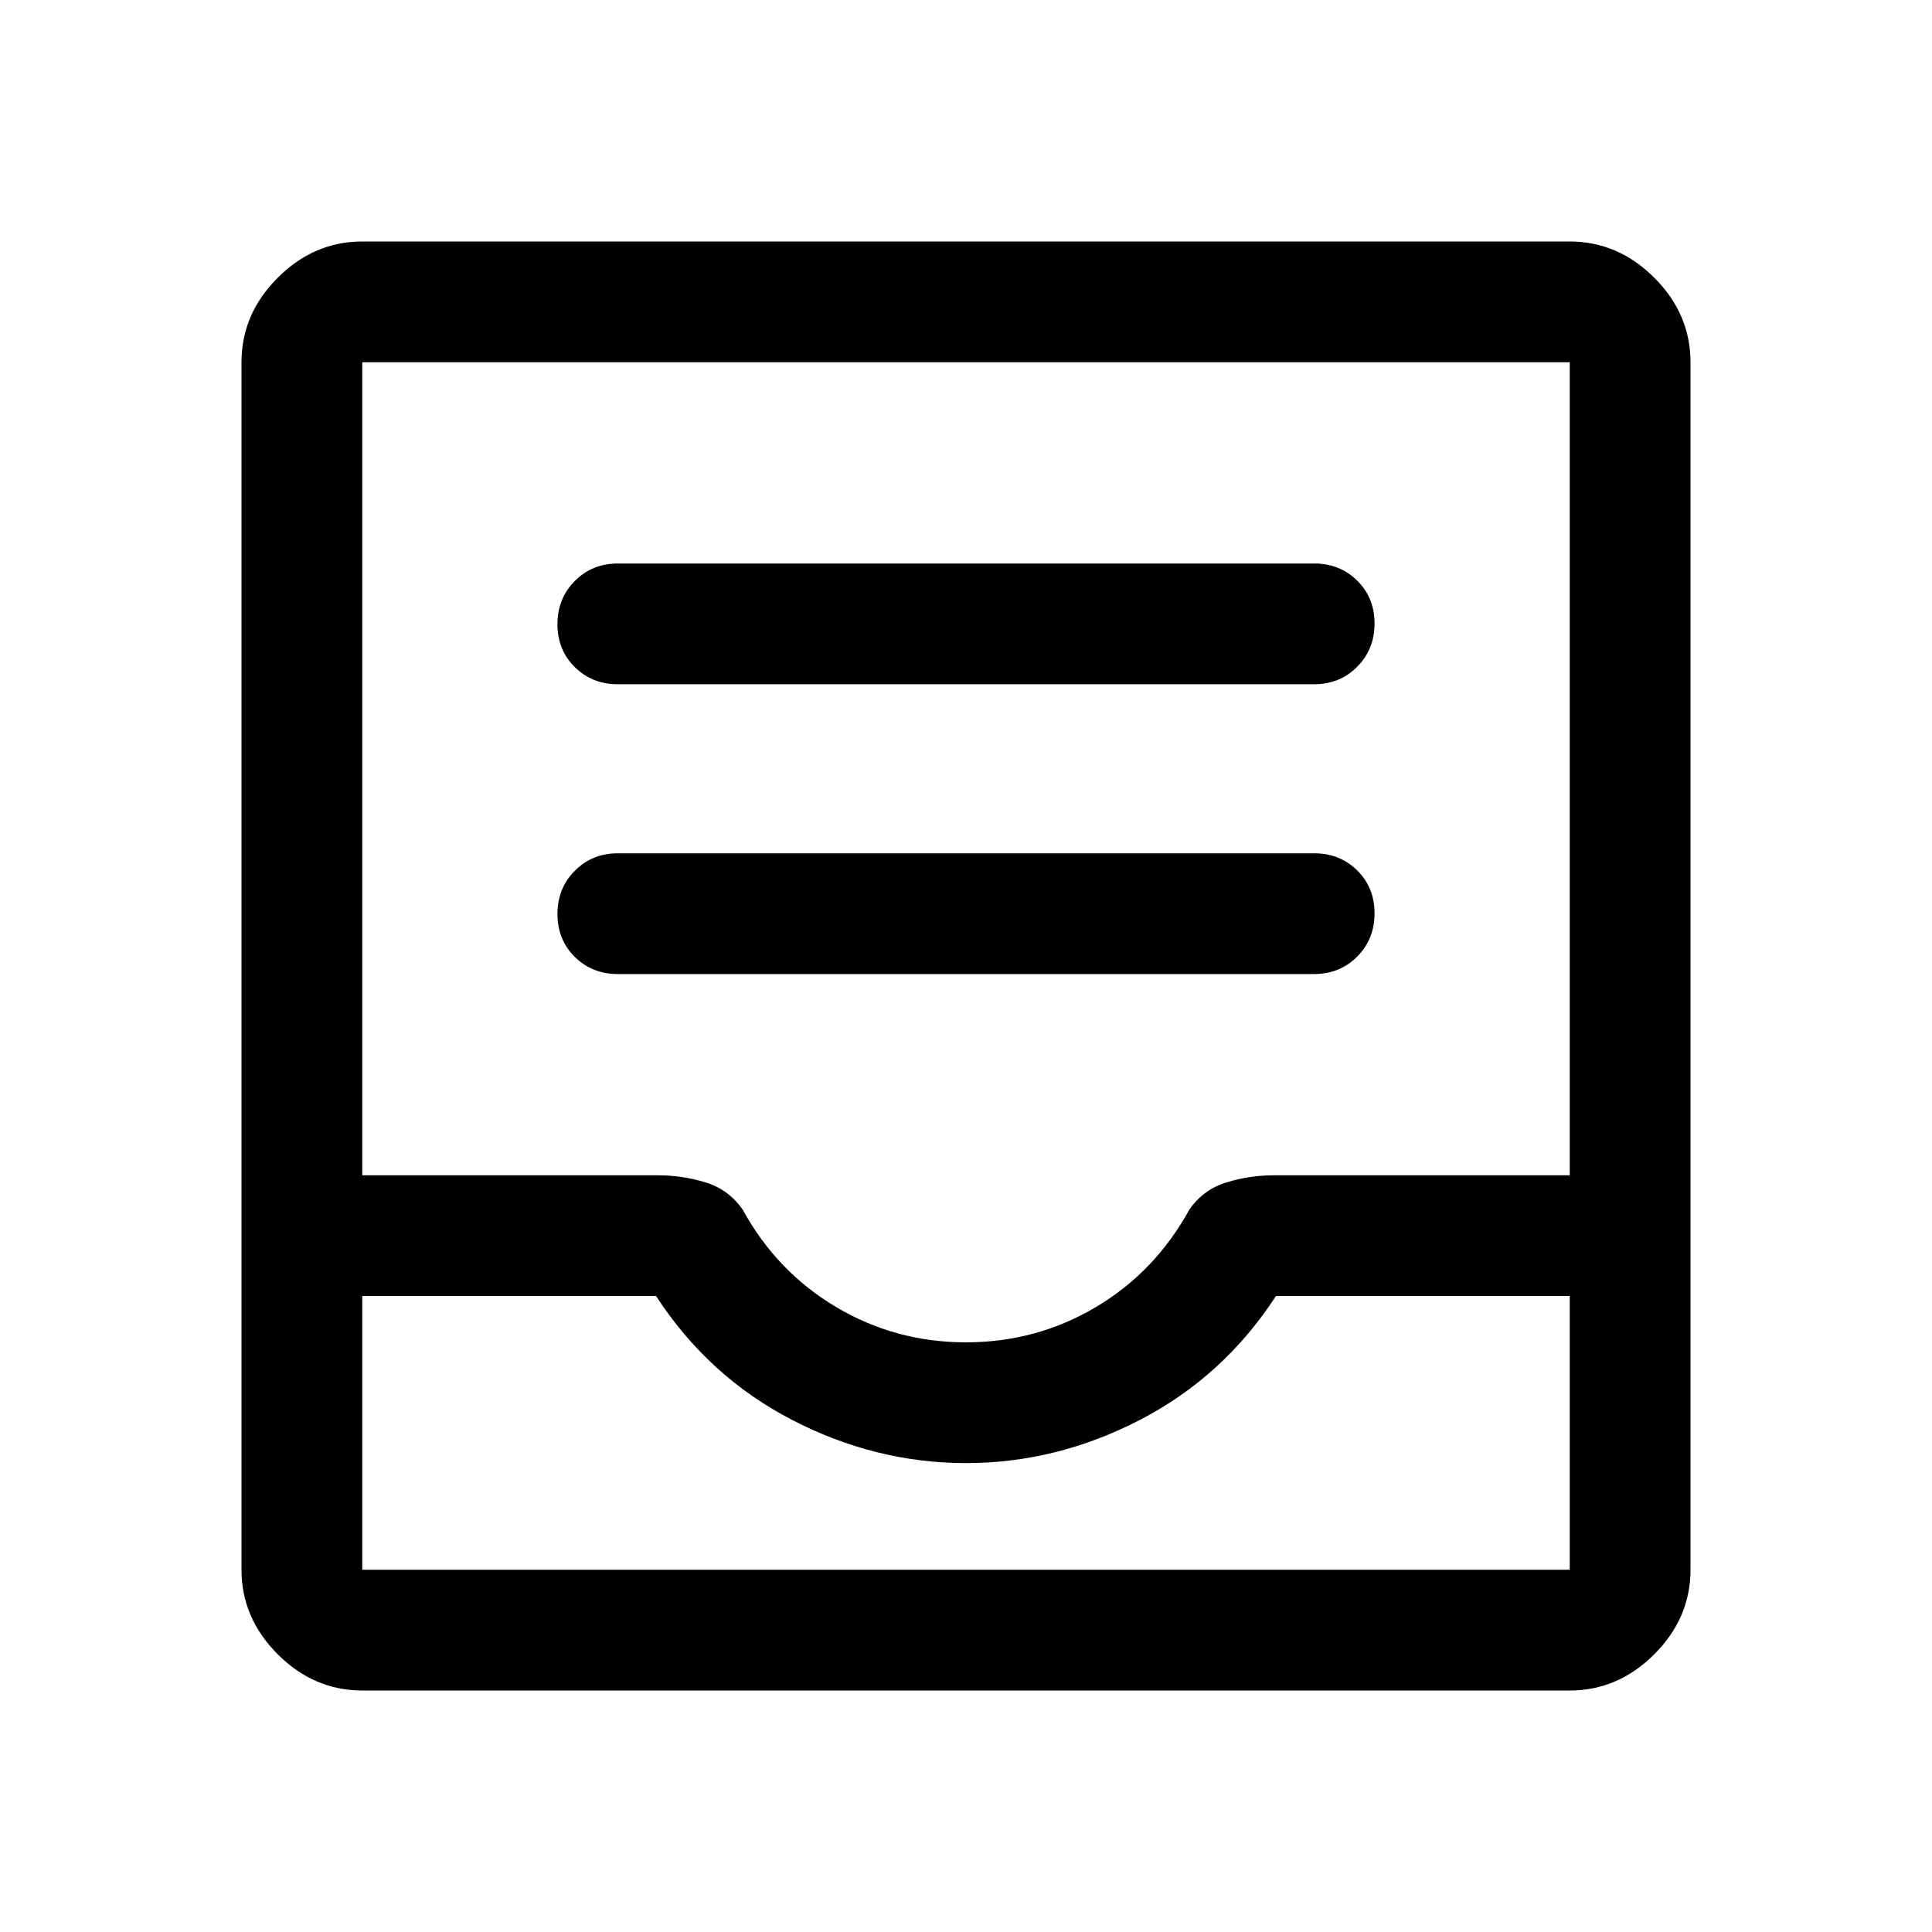 <svg xmlns="http://www.w3.org/2000/svg" width="48" height="48" viewBox="0 -960 960 960" fill="currentColor"><path d="M307-476h346q12.75 0 21.38-8.68 8.62-8.67 8.62-21.5 0-12.82-8.62-21.32-8.63-8.5-21.38-8.5H307q-12.75 0-21.37 8.68-8.63 8.67-8.63 21.5 0 12.82 8.63 21.32 8.62 8.5 21.37 8.5Zm0-144h346q12.75 0 21.38-8.68 8.62-8.67 8.62-21.5 0-12.82-8.62-21.32-8.63-8.5-21.38-8.5H307q-12.75 0-21.37 8.68-8.63 8.67-8.63 21.5 0 12.82 8.63 21.32 8.62 8.5 21.37 8.5ZM180-120q-24 0-42-18t-18-42v-600q0-24 18-42t42-18h600q24 0 42 18t18 42v600q0 24-18 42t-42 18H180Zm0-60h600v-136H634q-26 40-67.5 61.5T480-233q-45 0-86.5-21.5T326-316H180v136Zm300.02-113q34.98 0 64.48-17.5Q574-328 591-359q7-10 18.5-13.5T633-376h147v-404H180v404h147q12 0 23.5 3.5T369-359q17 31 46.52 48.5 29.51 17.5 64.5 17.5ZM180-180h600-600Z"/></svg>

